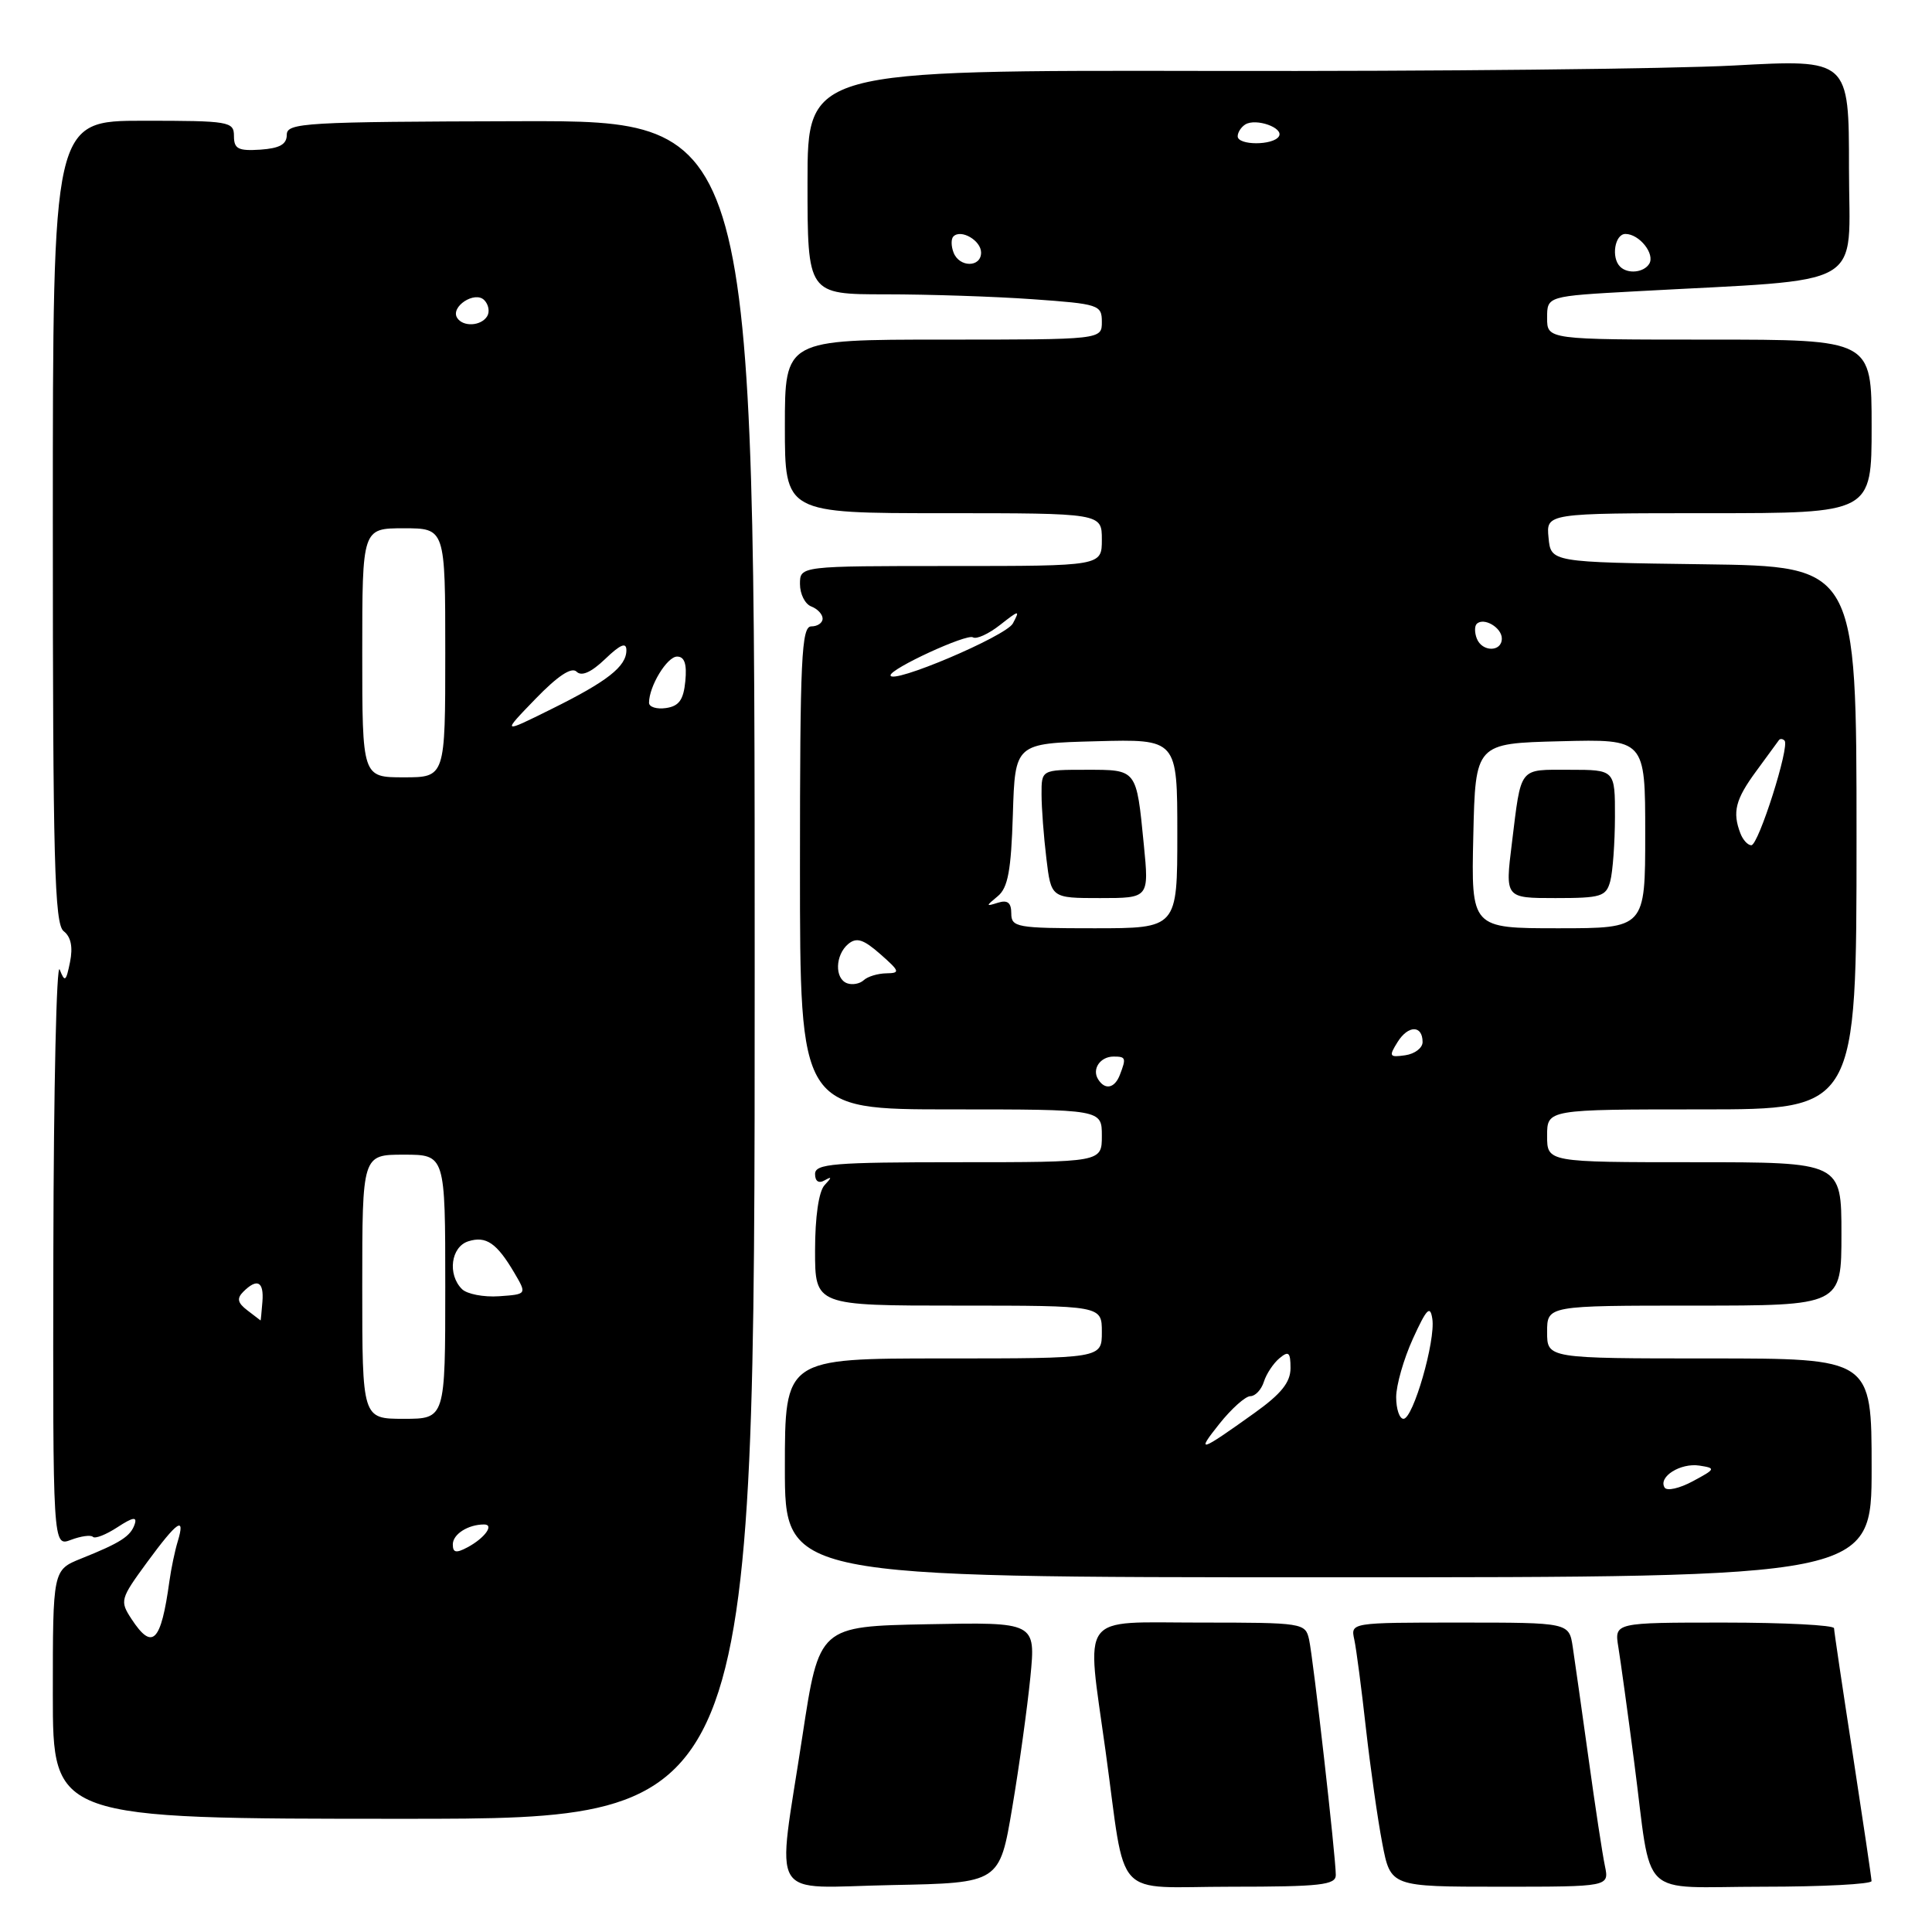 <?xml version="1.0" encoding="UTF-8" standalone="no"?>
<!DOCTYPE svg PUBLIC "-//W3C//DTD SVG 1.1//EN" "http://www.w3.org/Graphics/SVG/1.1/DTD/svg11.dtd" >
<svg xmlns="http://www.w3.org/2000/svg" xmlns:xlink="http://www.w3.org/1999/xlink" version="1.1" viewBox="0 0 256 256">
 <g >
 <path fill="currentColor"
d=" M 134.13 239.50 C 135.06 234.00 136.13 226.22 136.53 222.22 C 137.24 214.94 137.24 214.94 122.89 215.22 C 108.54 215.50 108.54 215.50 106.33 230.00 C 102.92 252.41 101.53 250.10 118.22 249.78 C 132.45 249.50 132.45 249.50 134.13 239.50 Z  M 177.00 248.45 C 177.00 246.06 174.02 219.79 173.46 217.25 C 172.97 215.05 172.67 215.00 158.98 215.00 C 142.79 215.00 143.93 213.45 146.49 232.00 C 149.28 252.19 147.25 250.00 163.13 250.00 C 174.98 250.00 177.00 249.77 177.00 248.45 Z  M 212.66 247.25 C 212.34 245.74 211.36 239.32 210.49 233.00 C 209.61 226.68 208.67 220.04 208.40 218.25 C 207.91 215.00 207.91 215.00 193.44 215.00 C 178.96 215.00 178.96 215.00 179.45 217.25 C 179.72 218.49 180.41 223.78 180.99 229.00 C 181.58 234.22 182.55 241.09 183.16 244.25 C 184.26 250.00 184.26 250.00 198.75 250.00 C 213.23 250.00 213.23 250.00 212.66 247.25 Z  M 247.99 249.25 C 247.98 248.84 246.86 241.30 245.51 232.50 C 244.15 223.70 243.03 216.16 243.02 215.75 C 243.01 215.34 236.45 215.00 228.45 215.00 C 213.91 215.00 213.91 215.00 214.44 218.25 C 214.73 220.04 215.68 226.90 216.54 233.50 C 218.97 252.06 216.84 250.00 233.61 250.00 C 241.52 250.00 247.99 249.66 247.99 249.25 Z  M 100.00 128.49 C 100.00 15.98 100.00 15.98 69.00 16.06 C 40.33 16.13 38.00 16.27 38.00 17.86 C 38.00 19.13 37.06 19.65 34.50 19.83 C 31.57 20.02 31.00 19.73 31.00 18.03 C 31.00 16.10 30.40 16.00 19.00 16.00 C 7.00 16.00 7.00 16.00 7.00 69.14 C 7.00 114.18 7.22 122.45 8.44 123.39 C 9.40 124.13 9.68 125.49 9.28 127.47 C 8.75 130.08 8.59 130.20 7.91 128.47 C 7.49 127.39 7.11 144.15 7.07 165.73 C 7.00 204.95 7.00 204.95 9.40 204.04 C 10.72 203.54 12.03 203.36 12.31 203.64 C 12.59 203.93 14.06 203.35 15.57 202.36 C 17.59 201.04 18.19 200.93 17.85 201.96 C 17.31 203.57 15.97 204.43 10.75 206.52 C 7.00 208.03 7.00 208.03 7.00 224.51 C 7.00 241.00 7.00 241.00 53.50 241.00 C 100.00 241.00 100.00 241.00 100.00 128.49 Z  M 248.00 194.50 C 248.00 180.00 248.00 180.00 226.50 180.00 C 205.00 180.00 205.00 180.00 205.00 176.50 C 205.00 173.00 205.00 173.00 224.50 173.00 C 244.00 173.00 244.00 173.00 244.00 163.50 C 244.00 154.00 244.00 154.00 224.50 154.00 C 205.00 154.00 205.00 154.00 205.00 150.50 C 205.00 147.00 205.00 147.00 225.50 147.00 C 246.00 147.00 246.00 147.00 246.00 111.02 C 246.00 75.04 246.00 75.04 225.75 74.77 C 205.50 74.50 205.50 74.50 205.19 71.25 C 204.87 68.00 204.87 68.00 226.44 68.00 C 248.00 68.00 248.00 68.00 248.00 56.50 C 248.00 45.00 248.00 45.00 226.50 45.00 C 205.00 45.00 205.00 45.00 205.00 42.12 C 205.00 39.24 205.00 39.24 216.75 38.60 C 247.89 36.89 245.00 38.56 245.00 22.31 C 245.00 7.85 245.00 7.85 229.75 8.68 C 221.36 9.13 190.31 9.46 160.75 9.40 C 107.00 9.30 107.00 9.30 107.00 24.15 C 107.00 39.00 107.00 39.00 117.35 39.00 C 123.04 39.00 131.81 39.29 136.85 39.65 C 145.60 40.27 146.00 40.40 146.00 42.65 C 146.00 45.00 146.00 45.00 125.00 45.00 C 104.00 45.00 104.00 45.00 104.00 56.50 C 104.00 68.00 104.00 68.00 125.00 68.00 C 146.00 68.00 146.00 68.00 146.00 71.50 C 146.00 75.00 146.00 75.00 126.00 75.00 C 106.00 75.00 106.00 75.00 106.00 77.39 C 106.00 78.71 106.67 80.05 107.50 80.36 C 108.33 80.68 109.00 81.40 109.00 81.97 C 109.00 82.54 108.33 83.00 107.50 83.00 C 106.20 83.00 106.00 87.22 106.00 115.00 C 106.00 147.00 106.00 147.00 126.00 147.00 C 146.00 147.00 146.00 147.00 146.00 150.50 C 146.00 154.00 146.00 154.00 127.00 154.00 C 110.46 154.00 108.00 154.20 108.00 155.56 C 108.00 156.52 108.48 156.85 109.25 156.41 C 110.25 155.85 110.25 155.98 109.25 157.05 C 108.49 157.88 108.00 161.24 108.00 165.70 C 108.00 173.00 108.00 173.00 127.00 173.00 C 146.00 173.00 146.00 173.00 146.00 176.50 C 146.00 180.00 146.00 180.00 125.00 180.00 C 104.00 180.00 104.00 180.00 104.00 194.50 C 104.00 209.00 104.00 209.00 176.00 209.00 C 248.00 209.00 248.00 209.00 248.00 194.50 Z  M 17.42 214.52 C 15.86 212.13 15.93 211.87 19.48 207.02 C 23.51 201.53 24.60 200.79 23.55 204.25 C 23.17 205.49 22.68 207.85 22.45 209.50 C 21.33 217.63 20.20 218.76 17.42 214.52 Z  M 60.00 204.64 C 60.00 203.29 62.02 202.00 64.14 202.00 C 65.54 202.00 64.23 203.81 61.94 205.03 C 60.44 205.83 60.00 205.75 60.00 204.64 Z  M 48.00 170.50 C 48.00 153.00 48.00 153.00 53.50 153.00 C 59.00 153.00 59.00 153.00 59.00 170.50 C 59.00 188.00 59.00 188.00 53.50 188.00 C 48.00 188.00 48.00 188.00 48.00 170.50 Z  M 32.78 173.63 C 31.48 172.64 31.35 172.05 32.23 171.17 C 34.08 169.32 34.99 169.80 34.77 172.50 C 34.66 173.88 34.55 174.99 34.53 174.97 C 34.51 174.95 33.73 174.35 32.78 173.63 Z  M 61.21 170.81 C 59.27 168.87 59.75 165.21 62.05 164.48 C 64.41 163.73 65.83 164.71 68.16 168.67 C 69.82 171.50 69.82 171.50 66.12 171.76 C 64.08 171.90 61.87 171.47 61.21 170.81 Z  M 48.00 86.50 C 48.00 70.00 48.00 70.00 53.50 70.00 C 59.00 70.00 59.00 70.00 59.00 86.50 C 59.00 103.00 59.00 103.00 53.50 103.00 C 48.00 103.00 48.00 103.00 48.00 86.50 Z  M 70.95 92.61 C 73.90 89.56 75.74 88.34 76.40 89.00 C 77.06 89.66 78.34 89.09 80.20 87.31 C 82.21 85.38 83.00 85.06 83.00 86.16 C 83.00 88.32 80.48 90.29 73.00 93.99 C 66.50 97.21 66.50 97.21 70.95 92.61 Z  M 86.00 93.12 C 86.00 90.93 88.39 87.00 89.72 87.00 C 90.70 87.00 91.03 87.98 90.81 90.25 C 90.57 92.74 89.97 93.57 88.25 93.82 C 87.01 94.00 86.00 93.68 86.00 93.12 Z  M 60.57 42.11 C 59.66 40.64 62.91 38.51 64.16 39.76 C 64.74 40.34 64.92 41.31 64.55 41.91 C 63.74 43.22 61.33 43.34 60.57 42.11 Z  M 220.57 197.11 C 219.69 195.69 222.68 193.81 225.19 194.20 C 227.38 194.54 227.33 194.65 224.31 196.27 C 222.55 197.22 220.87 197.60 220.57 197.11 Z  M 161.57 188.67 C 163.18 186.65 165.03 185.00 165.68 185.00 C 166.33 185.00 167.14 184.14 167.47 183.09 C 167.80 182.04 168.74 180.63 169.54 179.97 C 170.75 178.96 171.00 179.18 171.00 181.28 C 171.00 183.16 169.77 184.69 166.25 187.21 C 158.91 192.46 158.43 192.61 161.57 188.67 Z  M 185.00 185.13 C 185.00 183.55 186.00 180.06 187.22 177.38 C 189.04 173.39 189.51 172.91 189.79 174.75 C 190.24 177.64 187.25 188.00 185.97 188.00 C 185.44 188.00 185.00 186.71 185.00 185.13 Z  M 145.50 143.00 C 144.66 141.65 145.79 140.00 147.56 140.00 C 149.18 140.00 149.25 140.19 148.39 142.42 C 147.70 144.22 146.41 144.48 145.50 143.00 Z  M 185.19 138.07 C 186.60 135.81 188.50 135.82 188.50 138.08 C 188.50 138.86 187.46 139.65 186.19 139.83 C 184.09 140.13 184.00 139.97 185.19 138.07 Z  M 112.25 130.29 C 110.57 129.68 110.66 126.53 112.40 125.08 C 113.50 124.17 114.41 124.46 116.65 126.43 C 119.24 128.71 119.31 128.94 117.45 128.97 C 116.32 128.99 114.97 129.39 114.45 129.88 C 113.93 130.36 112.94 130.54 112.25 130.29 Z  M 134.00 121.03 C 134.00 119.61 133.51 119.22 132.25 119.61 C 130.60 120.13 130.60 120.08 132.21 118.75 C 133.56 117.64 133.98 115.34 134.21 107.92 C 134.50 98.50 134.50 98.50 145.25 98.22 C 156.00 97.93 156.00 97.93 156.00 110.47 C 156.00 123.00 156.00 123.00 145.00 123.00 C 134.73 123.00 134.00 122.87 134.00 121.03 Z  M 151.56 111.90 C 150.57 101.84 150.69 102.00 143.89 102.00 C 138.00 102.00 138.00 102.00 138.01 105.25 C 138.01 107.04 138.30 110.86 138.65 113.75 C 139.28 119.00 139.28 119.00 145.77 119.00 C 152.26 119.00 152.26 119.00 151.56 111.90 Z  M 195.22 110.75 C 195.50 98.50 195.50 98.50 206.75 98.22 C 218.00 97.93 218.00 97.93 218.00 110.47 C 218.00 123.00 218.00 123.00 206.47 123.00 C 194.94 123.00 194.94 123.00 195.22 110.75 Z  M 213.37 116.75 C 213.70 115.51 213.98 111.69 213.99 108.25 C 214.00 102.00 214.00 102.00 207.97 102.00 C 201.17 102.00 201.60 101.45 200.33 111.75 C 199.43 119.00 199.43 119.00 206.10 119.00 C 212.17 119.00 212.82 118.80 213.37 116.75 Z  M 230.61 110.42 C 229.53 107.60 229.95 105.93 232.71 102.18 C 234.20 100.16 235.55 98.31 235.71 98.08 C 235.87 97.85 236.21 97.88 236.46 98.13 C 237.19 98.85 233.01 112.00 232.06 112.00 C 231.59 112.00 230.94 111.29 230.61 110.42 Z  M 118.00 89.48 C 118.00 88.59 128.10 83.94 128.92 84.45 C 129.38 84.74 131.00 84.00 132.51 82.81 C 135.06 80.81 135.18 80.79 134.21 82.61 C 133.30 84.31 118.00 90.79 118.00 89.48 Z  M 195.68 84.60 C 195.38 83.83 195.38 82.96 195.67 82.67 C 196.59 81.75 199.00 83.15 199.00 84.61 C 199.00 86.42 196.37 86.41 195.68 84.60 Z  M 214.67 35.33 C 213.46 34.13 213.97 31.00 215.38 31.00 C 217.22 31.00 219.33 33.65 218.53 34.96 C 217.80 36.13 215.67 36.34 214.67 35.33 Z  M 126.35 33.46 C 126.02 32.61 126.01 31.65 126.33 31.33 C 127.34 30.32 130.00 31.87 130.00 33.47 C 130.00 35.46 127.11 35.46 126.35 33.46 Z  M 164.00 18.06 C 164.00 17.54 164.45 16.84 165.01 16.49 C 166.42 15.62 170.15 16.94 169.46 18.07 C 168.70 19.29 164.00 19.28 164.00 18.06 Z "/>
</g>
</svg>